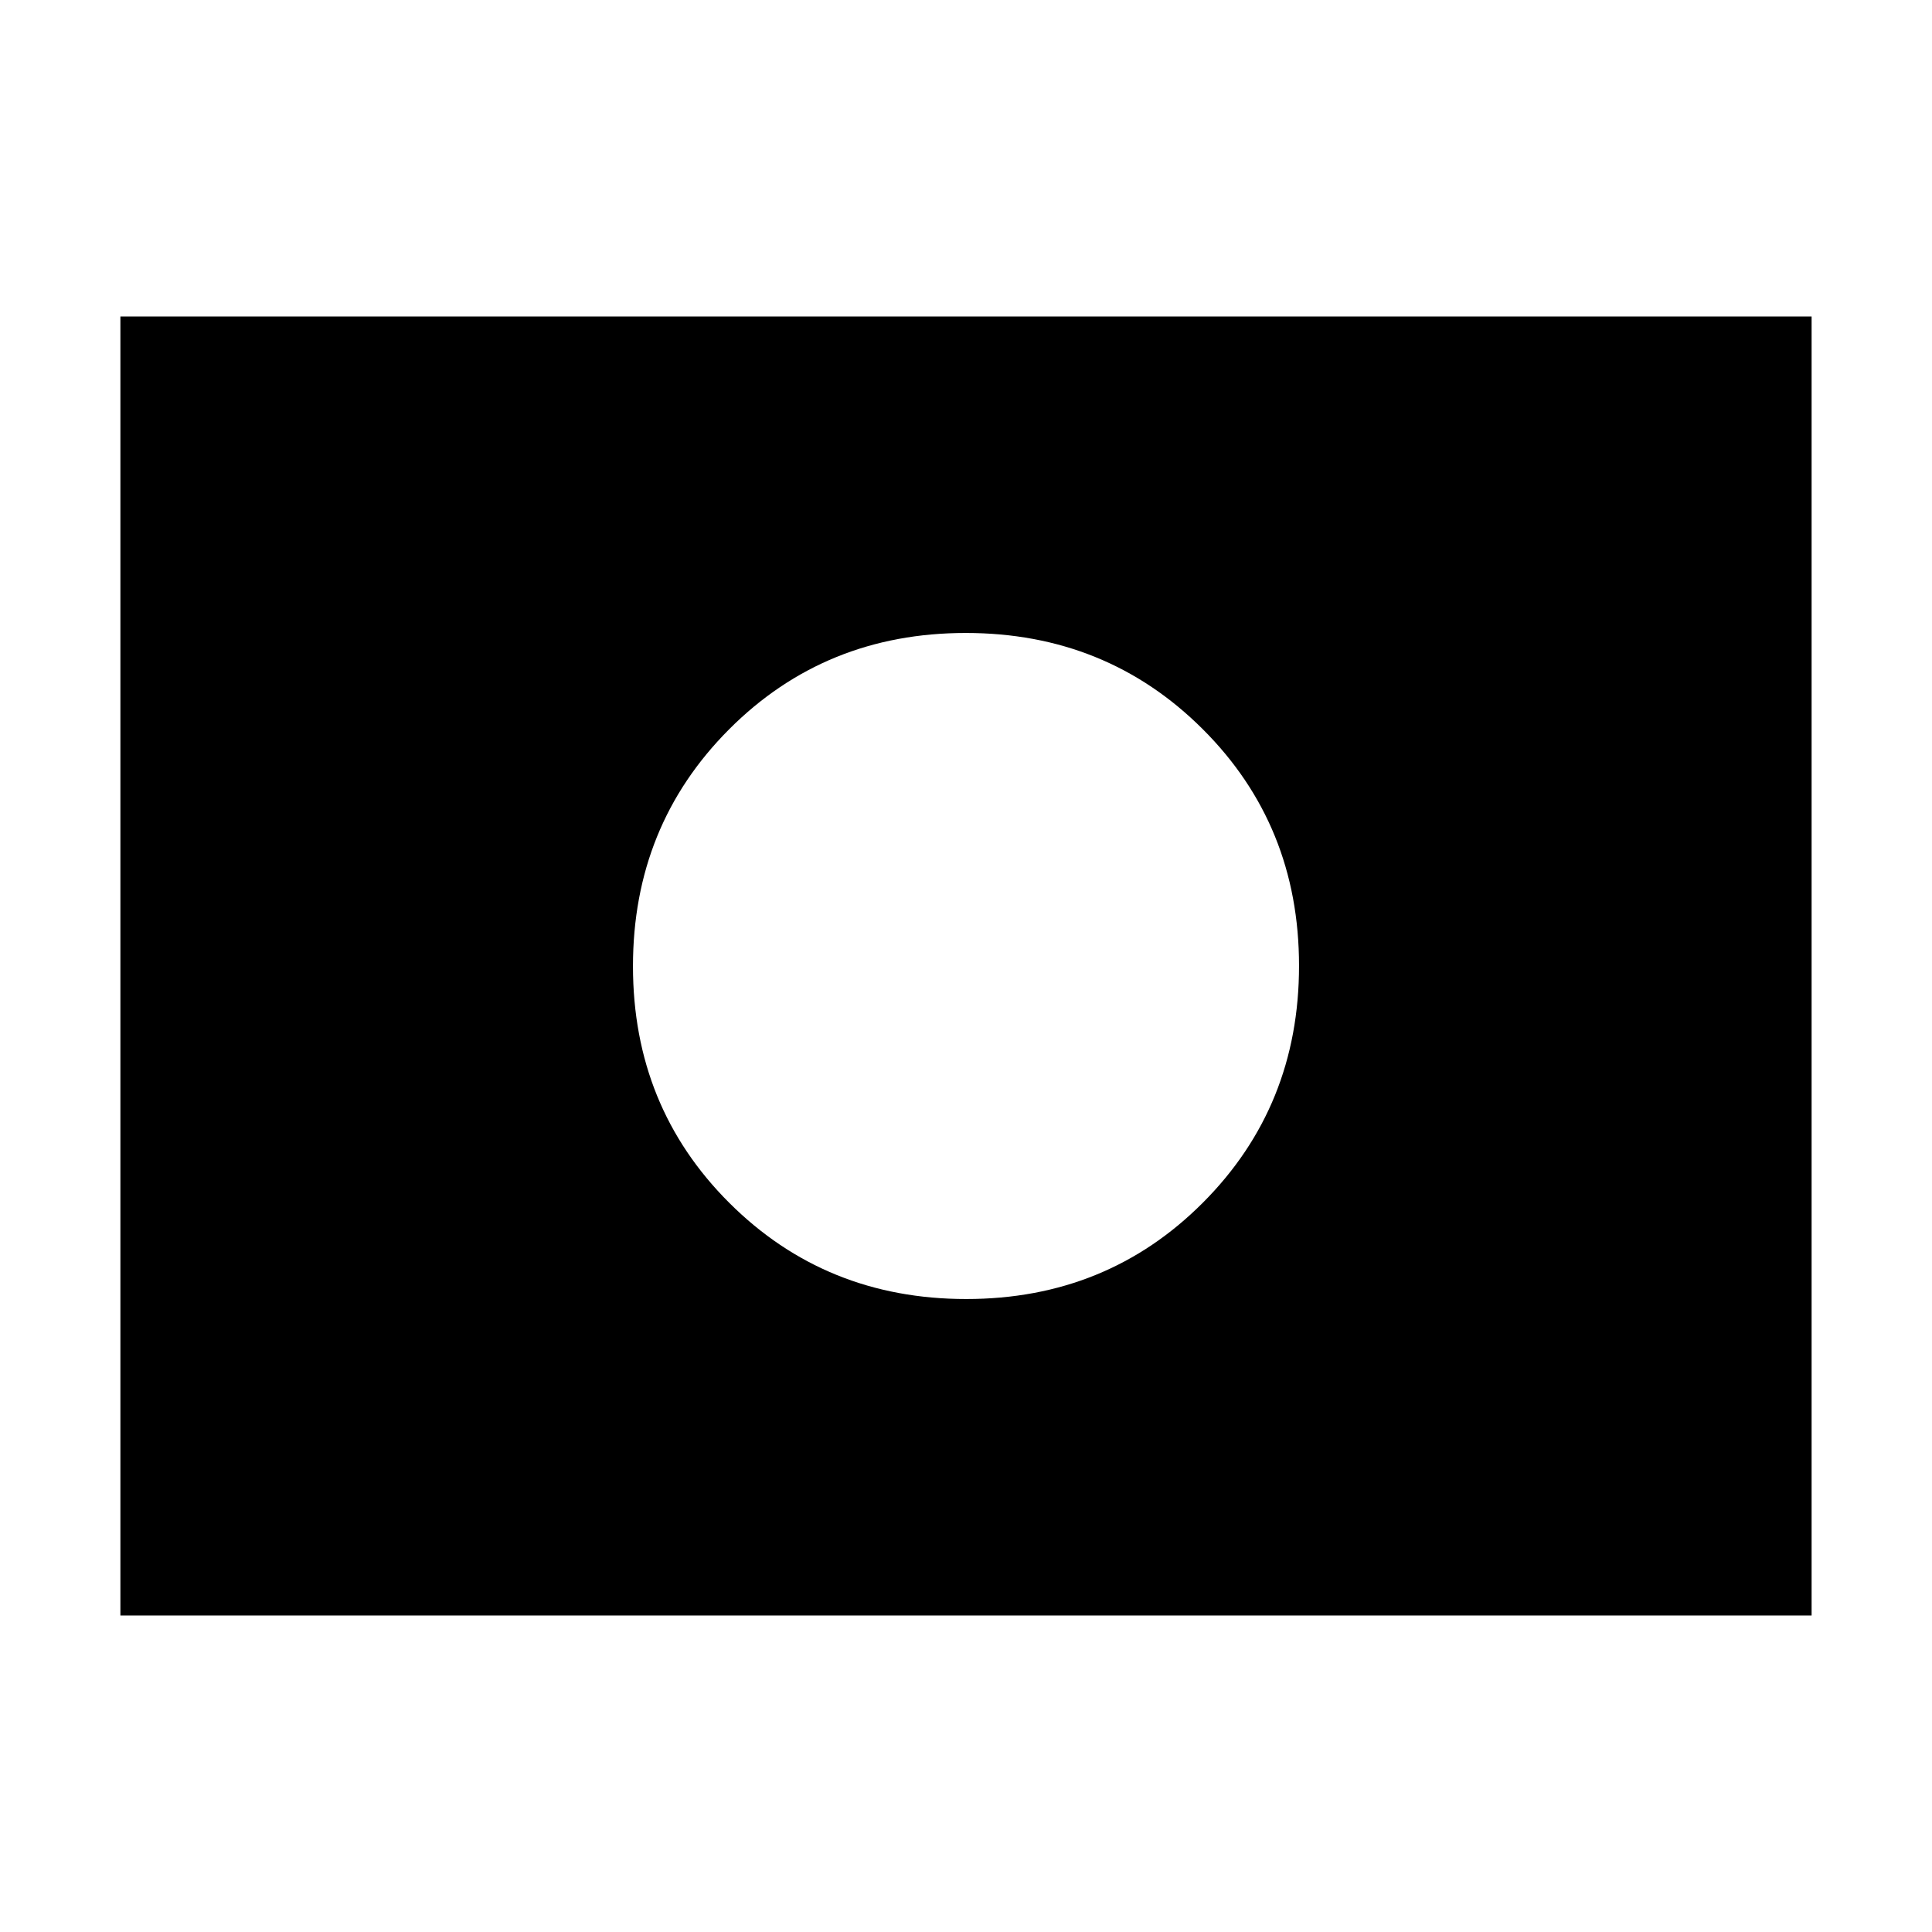 <svg xmlns="http://www.w3.org/2000/svg" height="20" viewBox="0 96 960 960" width="20"><path d="M480 576Zm.12 165.479q69.837 0 117.598-47.881 47.761-47.881 47.761-117.718t-47.881-117.598q-47.881-47.761-117.718-47.761t-117.598 47.881q-47.761 47.881-47.761 117.718t47.881 117.598q47.881 47.761 117.718 47.761ZM59.826 898.74V253.26h840.348v645.48H59.826Z"/></svg>